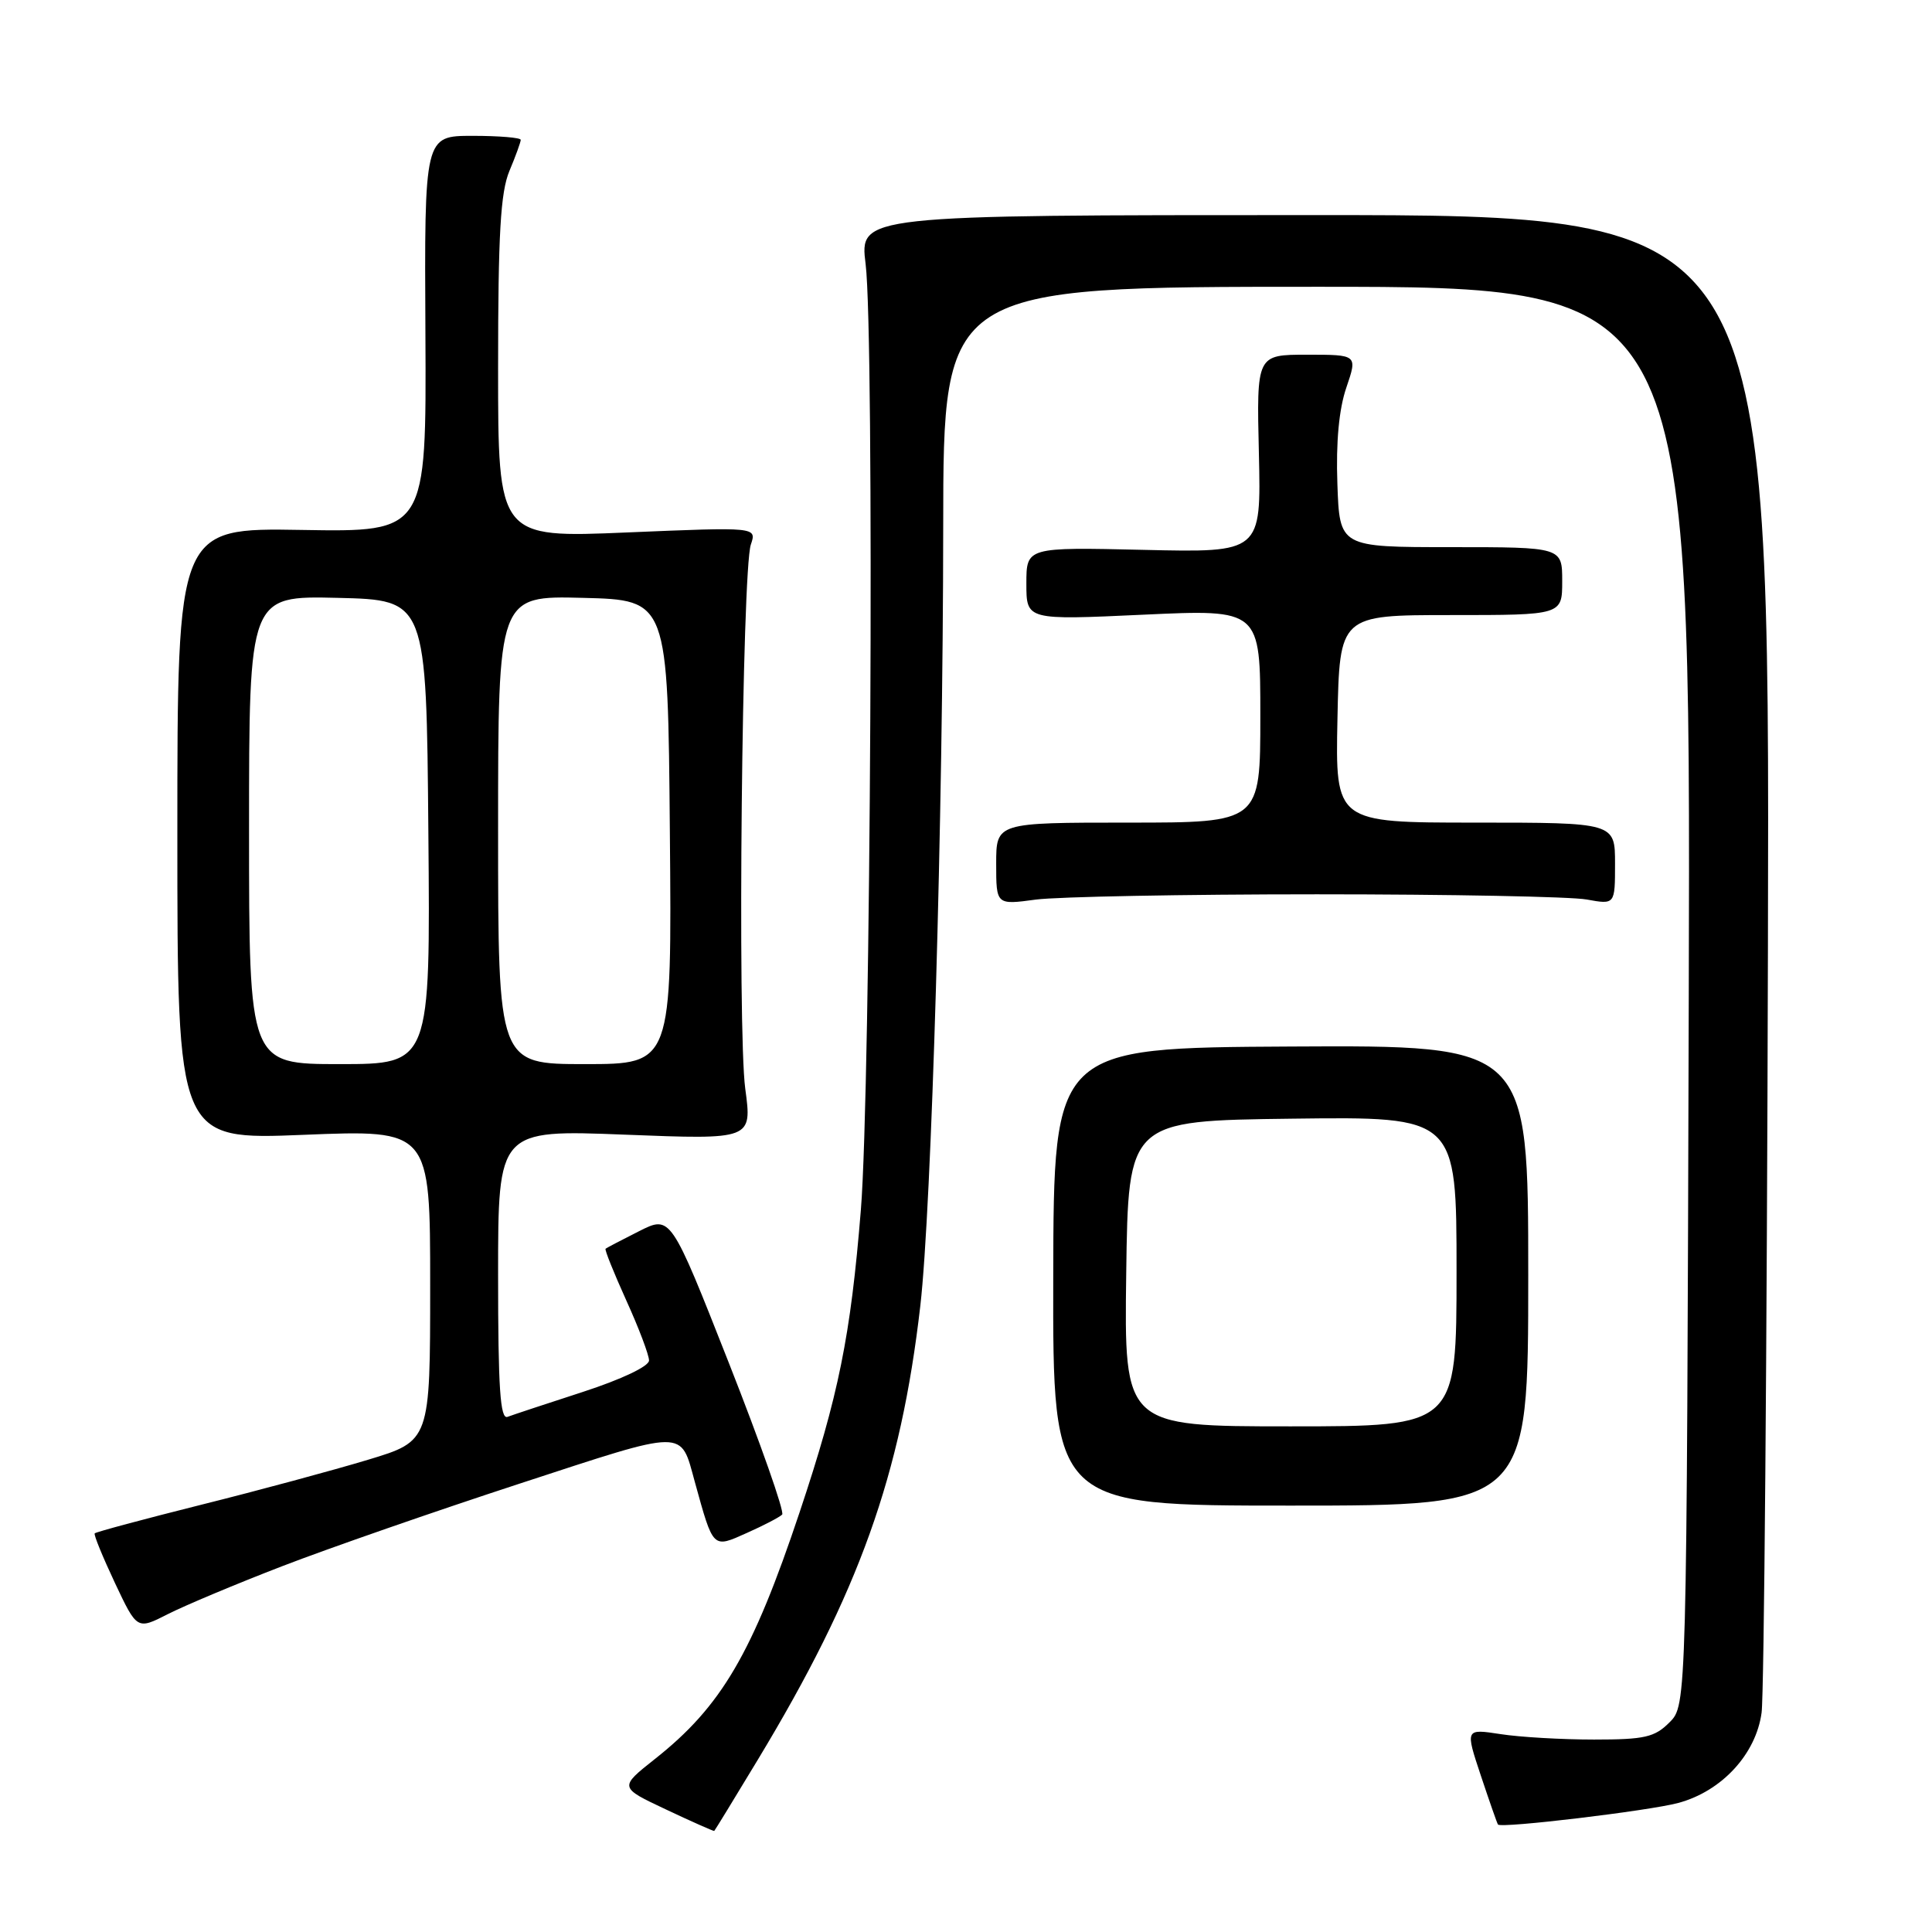 <?xml version="1.0" encoding="UTF-8" standalone="no"?>
<!DOCTYPE svg PUBLIC "-//W3C//DTD SVG 1.1//EN" "http://www.w3.org/Graphics/SVG/1.1/DTD/svg11.dtd" >
<svg xmlns="http://www.w3.org/2000/svg" xmlns:xlink="http://www.w3.org/1999/xlink" version="1.1" viewBox="0 0 256 256">
 <g >
 <path fill="currentColor"
d=" M 100.41 233.18 C 113.83 210.97 119.36 195.52 121.95 173.00 C 123.44 160.03 124.96 108.25 124.98 69.75 C 125.00 38.00 125.00 38.00 174.52 38.00 C 224.03 38.00 224.03 38.00 223.77 131.97 C 223.50 225.94 223.50 225.94 221.22 228.22 C 219.25 230.20 217.93 230.50 211.22 230.50 C 206.98 230.50 201.40 230.18 198.83 229.78 C 194.15 229.06 194.15 229.06 196.22 235.28 C 197.36 238.70 198.38 241.62 198.49 241.76 C 198.89 242.29 218.52 239.94 222.38 238.90 C 228.14 237.35 232.68 232.43 233.42 226.94 C 233.75 224.50 234.13 178.85 234.26 125.50 C 234.50 28.50 234.50 28.50 174.20 28.50 C 113.89 28.50 113.89 28.50 114.70 35.00 C 115.88 44.54 115.38 144.18 114.07 160.31 C 112.71 177.08 111.12 184.91 105.96 200.36 C 99.70 219.10 95.58 226.13 86.76 233.09 C 82.03 236.84 82.03 236.84 88.26 239.77 C 91.69 241.39 94.56 242.66 94.64 242.61 C 94.72 242.55 97.31 238.31 100.41 233.18 Z  M 37.39 207.53 C 43.50 205.17 57.68 200.24 68.91 196.57 C 91.18 189.29 90.12 189.30 92.07 196.37 C 94.54 205.30 94.40 205.17 98.97 203.12 C 101.20 202.13 103.30 201.03 103.64 200.69 C 103.98 200.36 100.79 191.29 96.56 180.55 C 88.87 161.03 88.87 161.03 84.68 163.14 C 82.38 164.30 80.38 165.34 80.24 165.47 C 80.10 165.59 81.34 168.67 82.99 172.32 C 84.65 175.97 86.00 179.55 86.00 180.27 C 86.00 181.04 82.38 182.76 77.25 184.43 C 72.44 185.99 67.94 187.48 67.25 187.74 C 66.28 188.11 66.00 183.95 66.00 168.95 C 66.00 149.69 66.00 149.69 82.83 150.35 C 99.66 151.01 99.66 151.01 98.75 144.26 C 97.70 136.42 98.32 75.63 99.49 72.16 C 100.28 69.83 100.28 69.83 83.14 70.55 C 66.00 71.28 66.00 71.28 66.00 48.76 C 66.00 31.01 66.32 25.48 67.50 22.65 C 68.33 20.68 69.00 18.82 69.00 18.53 C 69.00 18.24 66.13 18.00 62.62 18.00 C 56.23 18.00 56.23 18.00 56.37 44.25 C 56.50 70.50 56.50 70.50 40.00 70.22 C 23.50 69.94 23.50 69.94 23.50 110.50 C 23.50 151.05 23.50 151.05 40.25 150.37 C 57.00 149.69 57.00 149.69 57.00 170.31 C 57.00 190.94 57.00 190.94 48.75 193.43 C 44.21 194.80 34.27 197.49 26.65 199.39 C 19.04 201.30 12.69 203.00 12.55 203.18 C 12.40 203.36 13.61 206.30 15.22 209.73 C 18.16 215.96 18.16 215.96 22.22 213.89 C 24.46 212.75 31.29 209.88 37.39 207.53 Z  M 202.50 169.00 C 202.50 138.50 202.50 138.50 171.06 138.67 C 139.62 138.84 139.62 138.84 139.56 169.17 C 139.50 199.50 139.50 199.50 171.00 199.50 C 202.50 199.50 202.50 199.50 202.50 169.00 Z  M 174.50 118.50 C 192.10 118.50 208.19 118.81 210.25 119.19 C 214.00 119.87 214.00 119.87 214.00 114.44 C 214.00 109.00 214.00 109.00 195.47 109.00 C 176.94 109.00 176.94 109.00 177.22 95.25 C 177.50 81.50 177.50 81.50 192.25 81.50 C 207.00 81.50 207.00 81.50 207.00 77.00 C 207.00 72.50 207.00 72.50 192.25 72.50 C 177.50 72.50 177.50 72.50 177.21 64.10 C 177.01 58.59 177.42 54.20 178.40 51.35 C 179.88 47.00 179.88 47.00 173.19 47.00 C 166.50 47.00 166.50 47.00 166.81 60.11 C 167.11 73.22 167.11 73.22 151.56 72.86 C 136.00 72.50 136.00 72.50 136.00 77.34 C 136.00 82.17 136.00 82.17 151.50 81.45 C 167.00 80.73 167.00 80.73 167.00 94.87 C 167.00 109.00 167.00 109.00 149.50 109.00 C 132.00 109.00 132.00 109.00 132.00 114.45 C 132.00 119.91 132.00 119.91 137.25 119.20 C 140.14 118.82 156.90 118.50 174.50 118.50 Z  M 33.00 109.97 C 33.00 78.94 33.00 78.94 44.75 79.22 C 56.50 79.50 56.50 79.50 56.76 110.25 C 57.03 141.00 57.03 141.00 45.01 141.00 C 33.00 141.00 33.00 141.00 33.00 109.97 Z  M 66.00 109.97 C 66.00 78.93 66.00 78.93 77.25 79.22 C 88.50 79.50 88.50 79.50 88.76 110.25 C 89.03 141.00 89.03 141.00 77.51 141.00 C 66.00 141.00 66.00 141.00 66.00 109.97 Z  M 149.23 168.75 C 149.50 148.50 149.50 148.50 171.25 148.23 C 193.00 147.96 193.00 147.96 193.00 168.48 C 193.00 189.00 193.00 189.00 170.98 189.00 C 148.96 189.00 148.96 189.00 149.23 168.75 Z "/>
</g>
</svg>